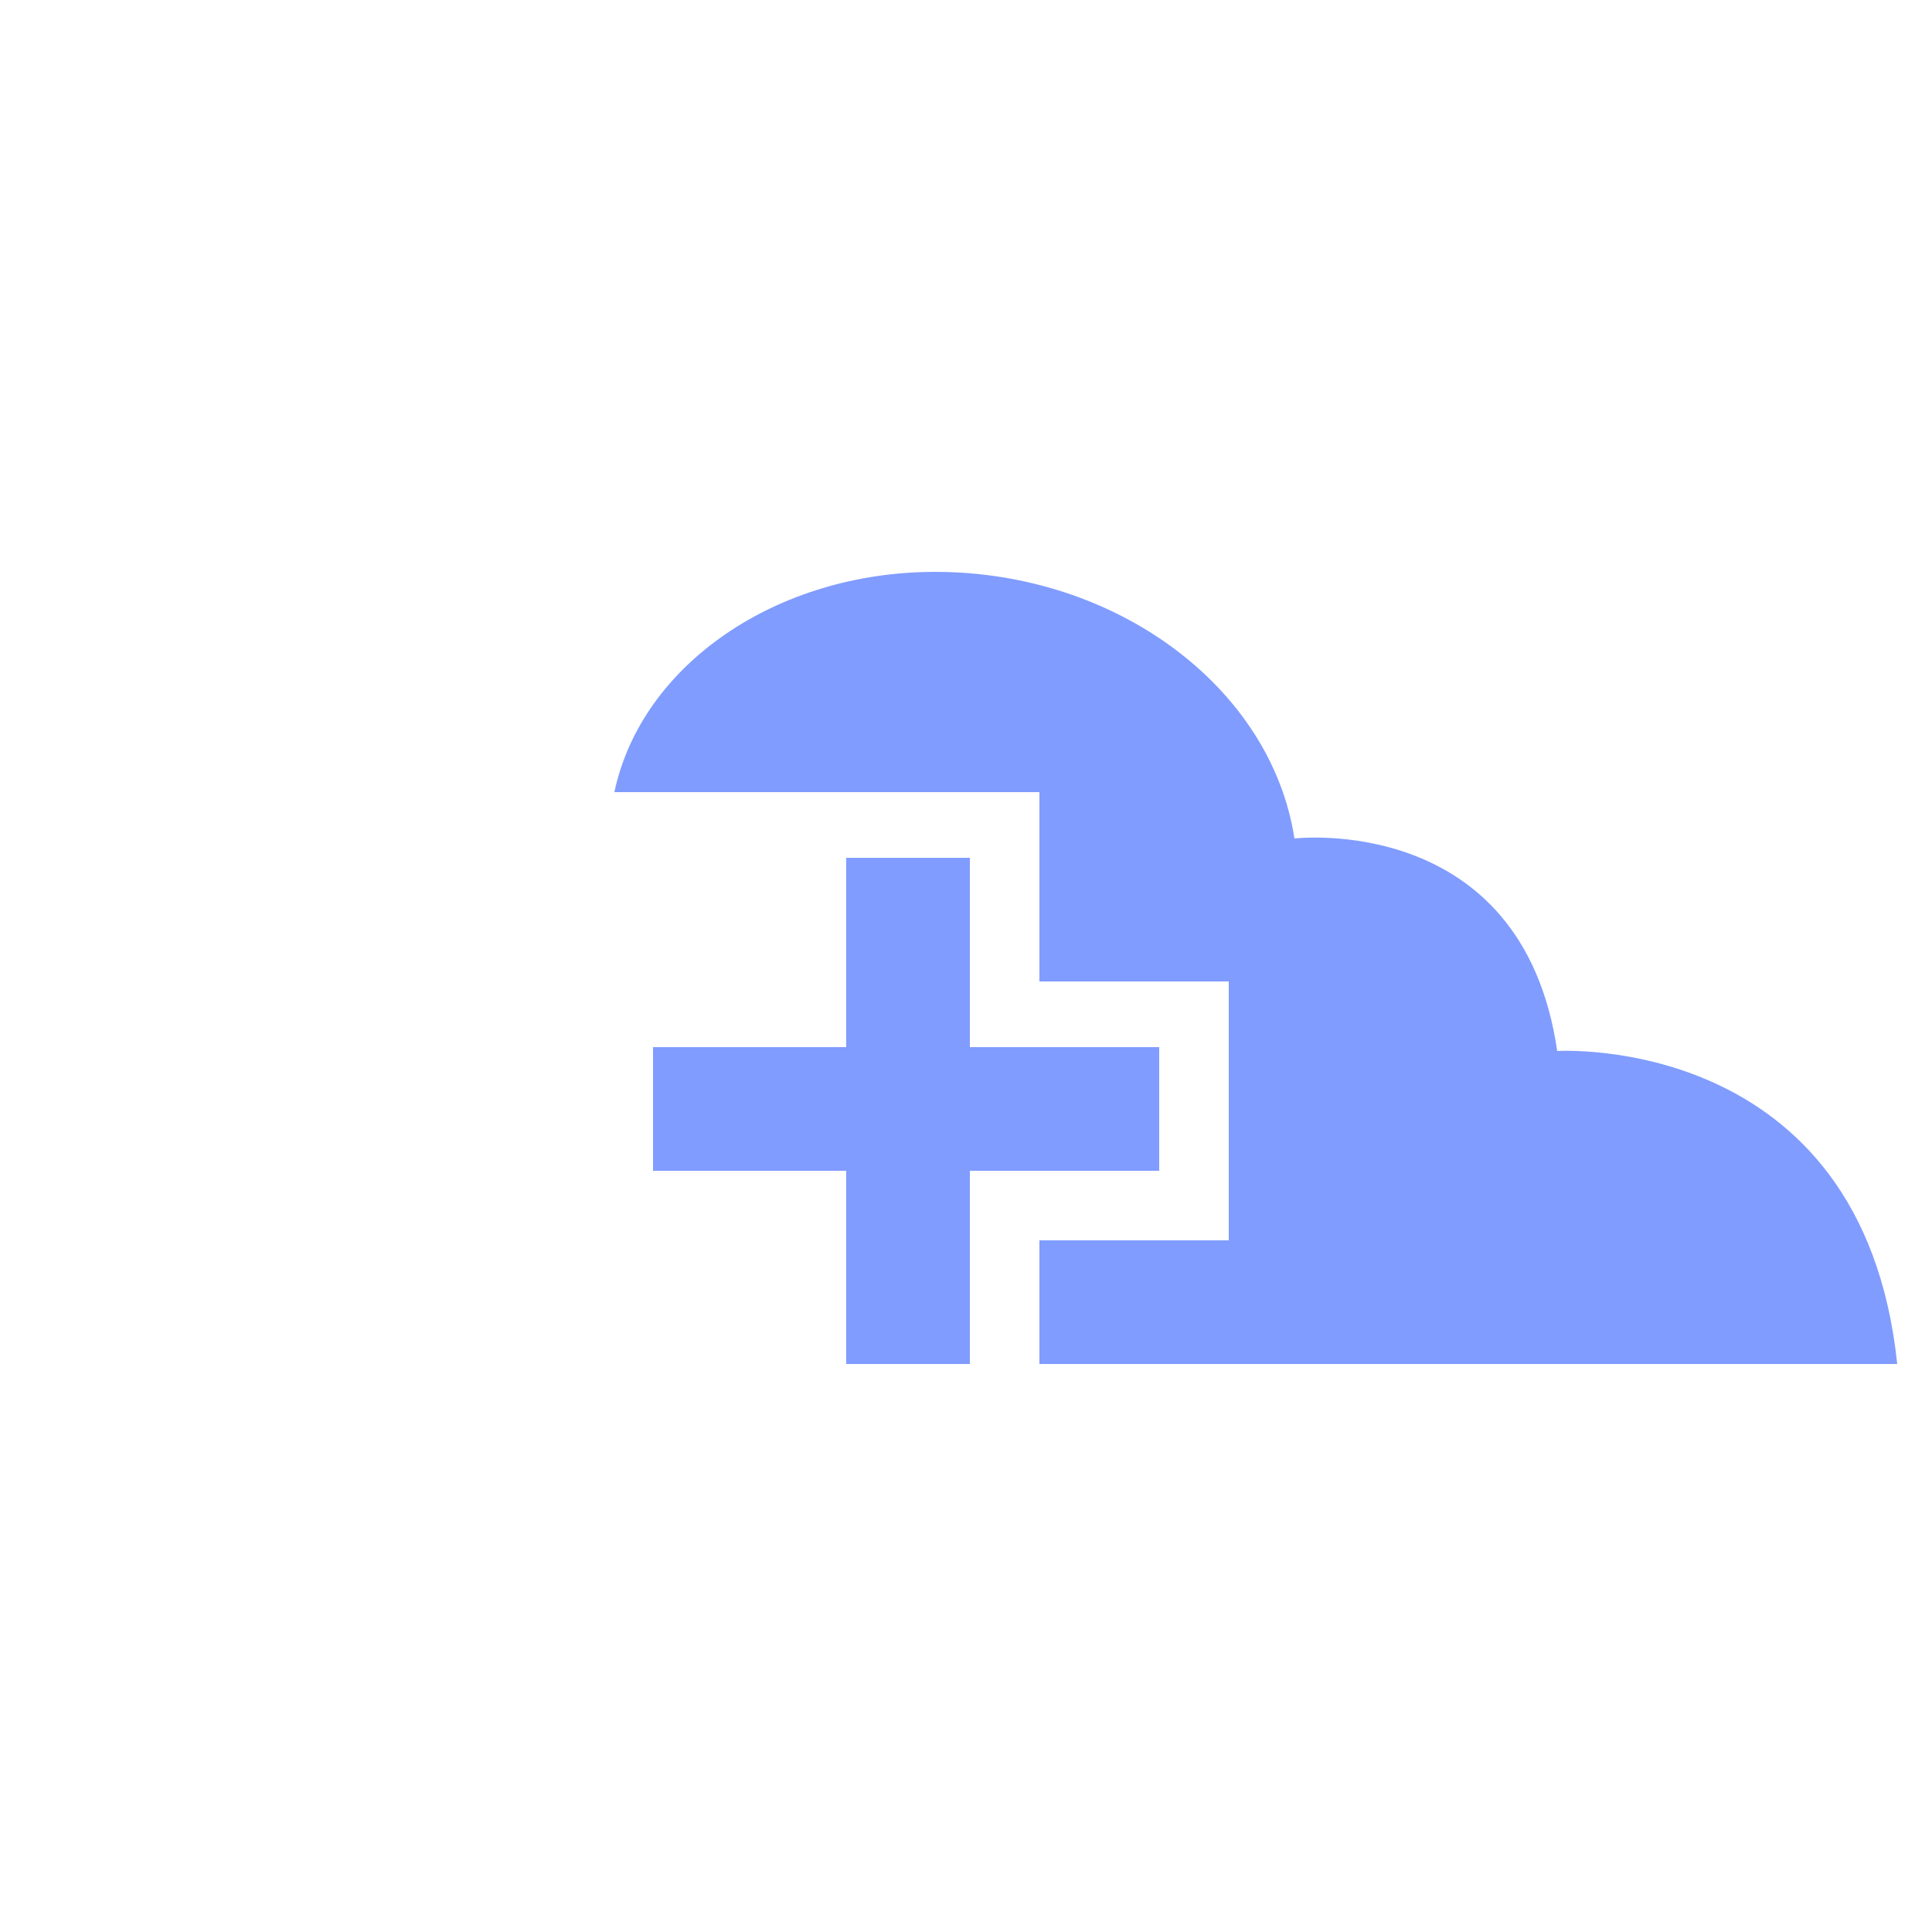<?xml version="1.0" encoding="utf-8"?>
<!-- Generator: Adobe Illustrator 20.0.0, SVG Export Plug-In . SVG Version: 6.00 Build 0)  -->
<svg version="1.1" id="Layer_1" xmlns="http://www.w3.org/2000/svg" xmlns:xlink="http://www.w3.org/1999/xlink" x="0px" y="0px"
	 viewBox="0 0 50 50" style="enable-background:new 0 0 50 50;" xml:space="preserve">
<style type="text/css">
	.st0{fill:#809CFF;}
</style>
<polygon class="st0" points="30,27.1 25.1,27.1 25.1,22.2 21.9,22.2 21.9,27.1 16.9,27.1 16.9,30.3 21.9,30.3 21.9,35.3 25.1,35.3 
	25.1,30.3 30,30.3 "/>
<path class="st0" d="M26.9,25.4h4.9v6.7h-4.9v3.2h22.2c-0.9-8.6-8.8-8.1-8.8-8.1c-0.9-6.2-6.8-5.5-6.8-5.5c-0.6-3.9-4.6-6.9-9.3-6.9
	c-4.1,0-7.6,2.4-8.3,5.7h11V25.4z"/>
</svg>
